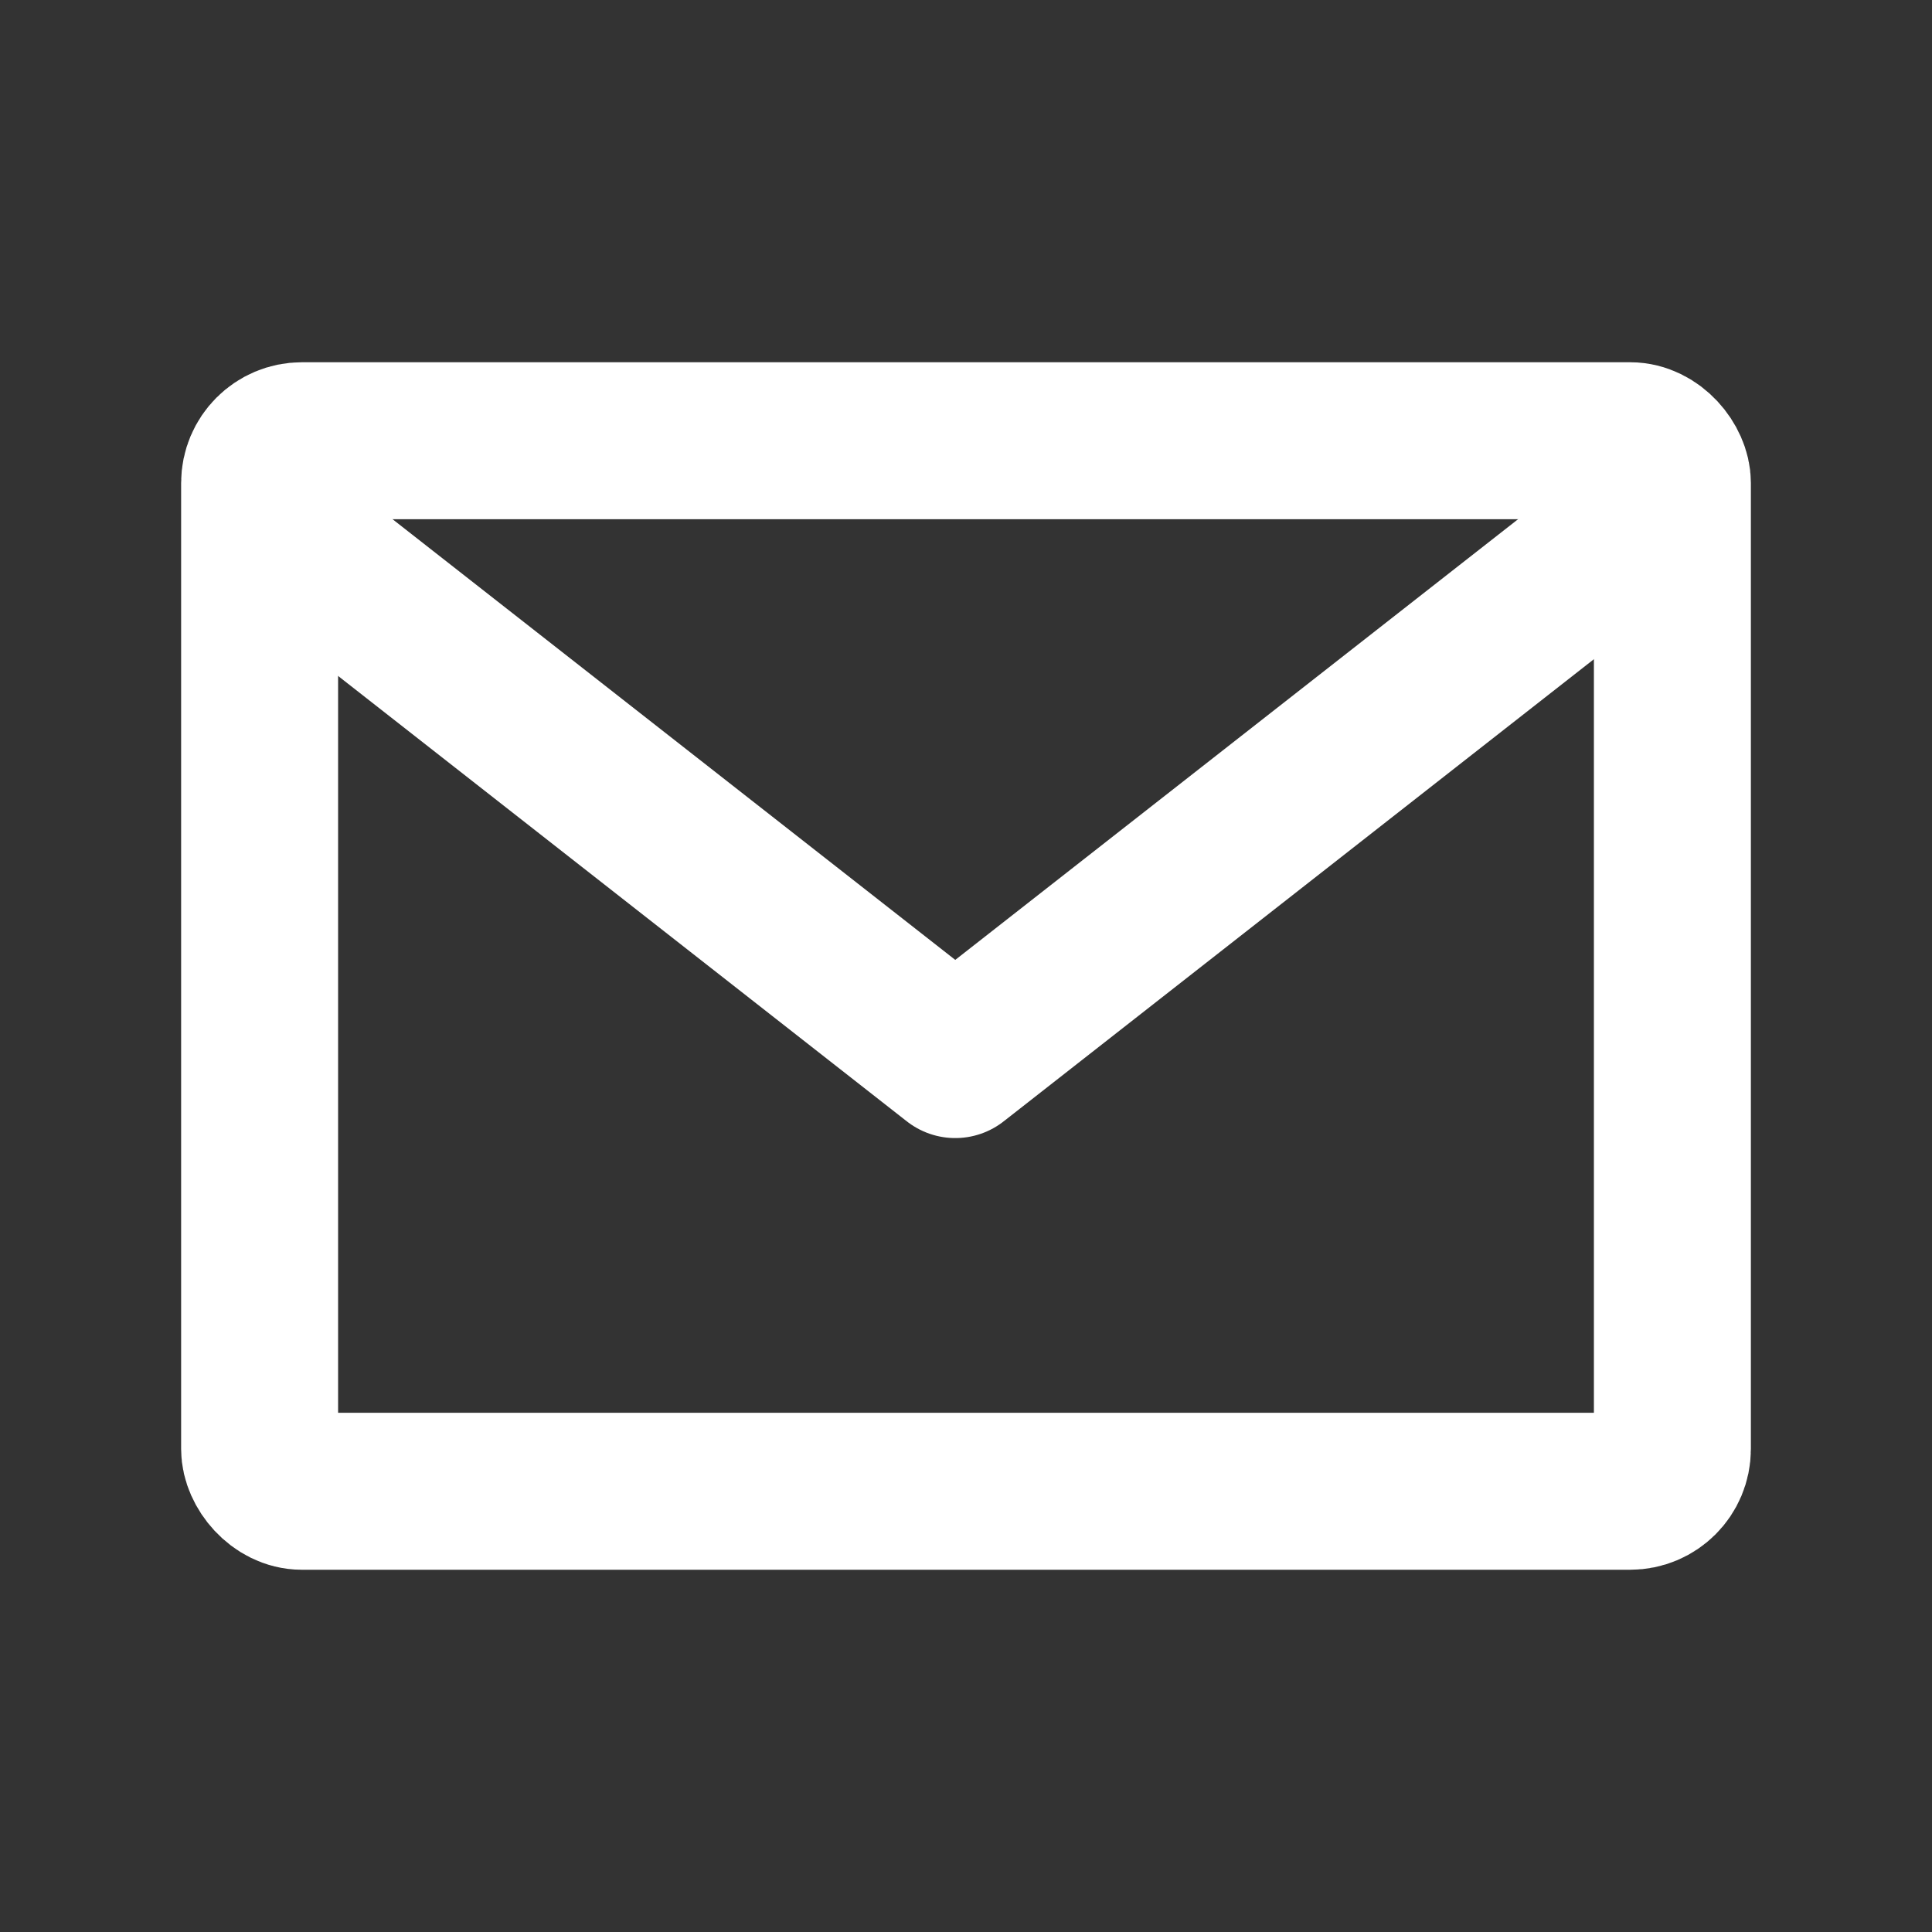 <svg xmlns="http://www.w3.org/2000/svg" width="16" height="16" viewBox="0 0 16 16">
    <rect x="0" y="0" width="16" height="16" fill="#333333" stroke="none"/>
    <path data-name="사각형 463863" style="fill:none" d="M0 0h16v16H0z"/>
    <g data-name="사각형 463864" transform="translate(1.5 3)" style="stroke:#fff;stroke-width:1.3px;fill:none">
        <rect width="13" height="10" rx="1" style="stroke:none"/>
        <rect x=".65" y=".65" width="11.7" height="8.7" rx=".35" style="fill:none"/>
    </g>
    <path data-name="패스 1510280" d="m-5618.143 4506.8 5.727 4.485 5.728-4.485" transform="translate(5620.327 -4502.51)" style="stroke-linejoin:round;stroke:#fff;stroke-width:1.3px;fill:none"/>
</svg>

